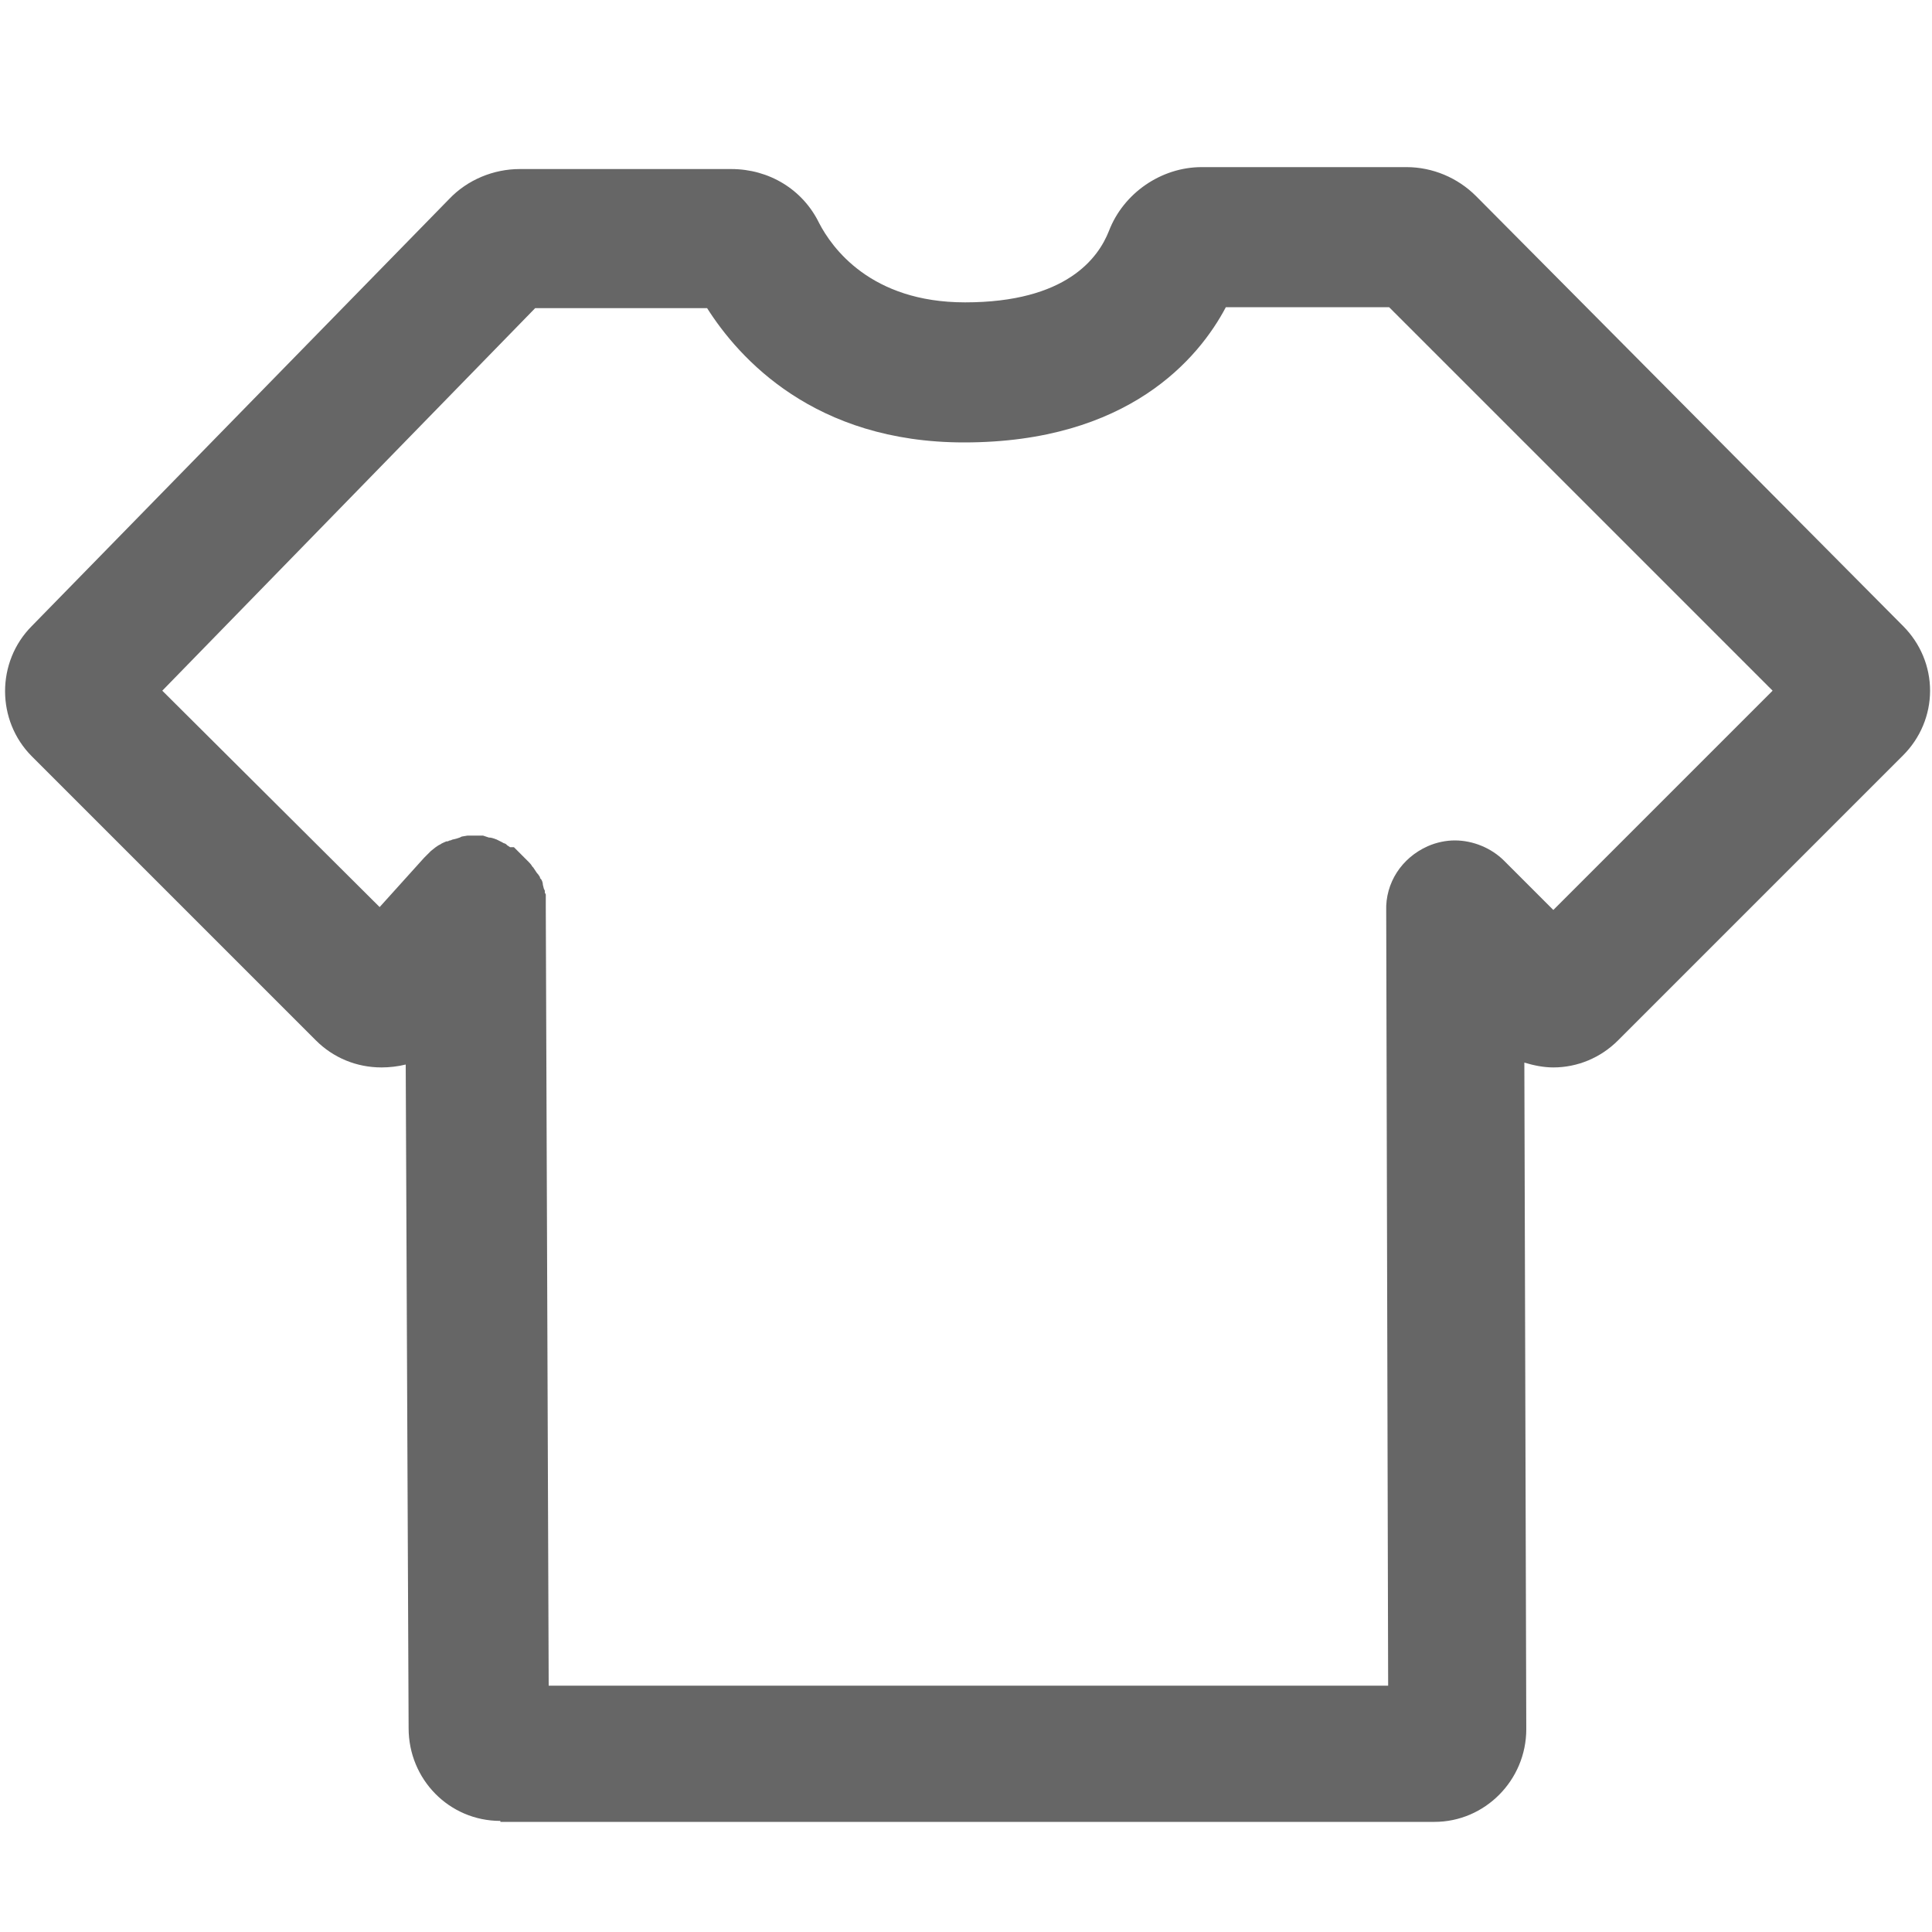 <?xml version="1.0" encoding="utf-8"?>
<!-- Generator: Adobe Illustrator 21.0.0, SVG Export Plug-In . SVG Version: 6.00 Build 0)  -->
<svg version="1.1" id="图层_1" xmlns="http://www.w3.org/2000/svg" xmlns:xlink="http://www.w3.org/1999/xlink" x="0px" y="0px"
	 viewBox="0 0 200 200" style="enable-background:new 0 0 200 200;" xml:space="preserve">
<style type="text/css">
	.st0{fill:#737987;}
	.st1{fill:#666666;}
</style>
<path class="st0" d="M-162.1,74.3"/>
<path class="st1" d="M51.8,188.5c-5.3,0-9.5-4.3-9.5-9.6L42,110.2c-0.8,0.2-1.7,0.3-2.5,0.3c-2.6,0-5-1-6.8-2.8L3.3,78.3
	c-3.7-3.7-3.7-9.8,0-13.5l43.2-44.2c1.9-2,4.6-3.1,7.3-3.1l21.9,0c3.9,0,7.4,2.1,9.1,5.6c1.3,2.5,5.3,8.2,15.1,8.2
	c10.5,0,13.8-4.6,14.9-7.4c1.5-3.9,5.4-6.6,9.6-6.6h21.2c2.7,0,5.3,1.1,7.2,3L197,64.8c1.8,1.8,2.8,4.2,2.8,6.7c0,2.5-1,4.9-2.8,6.7
	l-29.5,29.5c-1.8,1.8-4.2,2.8-6.7,2.8c-1,0-2-0.2-3-0.5l0.2,69c0,5.3-4.3,9.6-9.5,9.6H51.8z M143.7,174.2l-0.2-79.9
	c-0.1-2.9,1.6-5.5,4.3-6.7c0.9-0.4,1.9-0.6,2.8-0.6c1.9,0,3.8,0.8,5.1,2.1l5.1,5.1l22.7-22.7l-39.7-39.7h-16.9
	c-2.8,5.3-10.1,14-27.1,14c-15.5,0-23.3-8.7-26.6-13.9l-17.8,0L16.8,71.5l22.5,22.4l4.6-5.1l0.3-0.3c0.1-0.1,0.2-0.2,0.3-0.3
	l0.1-0.1l0.5-0.4l0.3-0.2l0.2-0.1c0.1-0.1,0.4-0.2,0.6-0.3l0.1,0c0.1,0,0.2-0.1,0.3-0.1c0.1,0,0.2-0.1,0.3-0.1l0.4-0.1l0.3-0.1
	l0.2-0.1l0.6-0.1c0.2,0,0.5,0,0.6,0h0.5l0.1,0c0.1,0,0.3,0,0.3,0l0,0l0.1,0c0,0,0.3,0.1,0.3,0.1c0,0,0.3,0.1,0.3,0.1
	c0.3,0,0.5,0.1,0.8,0.2l0.2,0.1l0.4,0.2c0.1,0.1,0.3,0.1,0.4,0.2l0.1,0.1l0.3,0.2h0.4l1.1,1.1c0,0,0.2,0.2,0.4,0.4
	c0.1,0.1,0.3,0.3,0.4,0.5l0.1,0.1l0.4,0.6l0.1,0.1l0.2,0.3l0,0.1l0.1,0.1c0.1,0.1,0.2,0.4,0.2,0.6l0.1,0.4l0.1,0.2l0,0.2l0.1,0.2
	l0,0.5c0,0,0,0.1,0,0.2c0,0.2,0,0.5,0,0.6l0.3,80.6H143.7z"/>
</svg>
